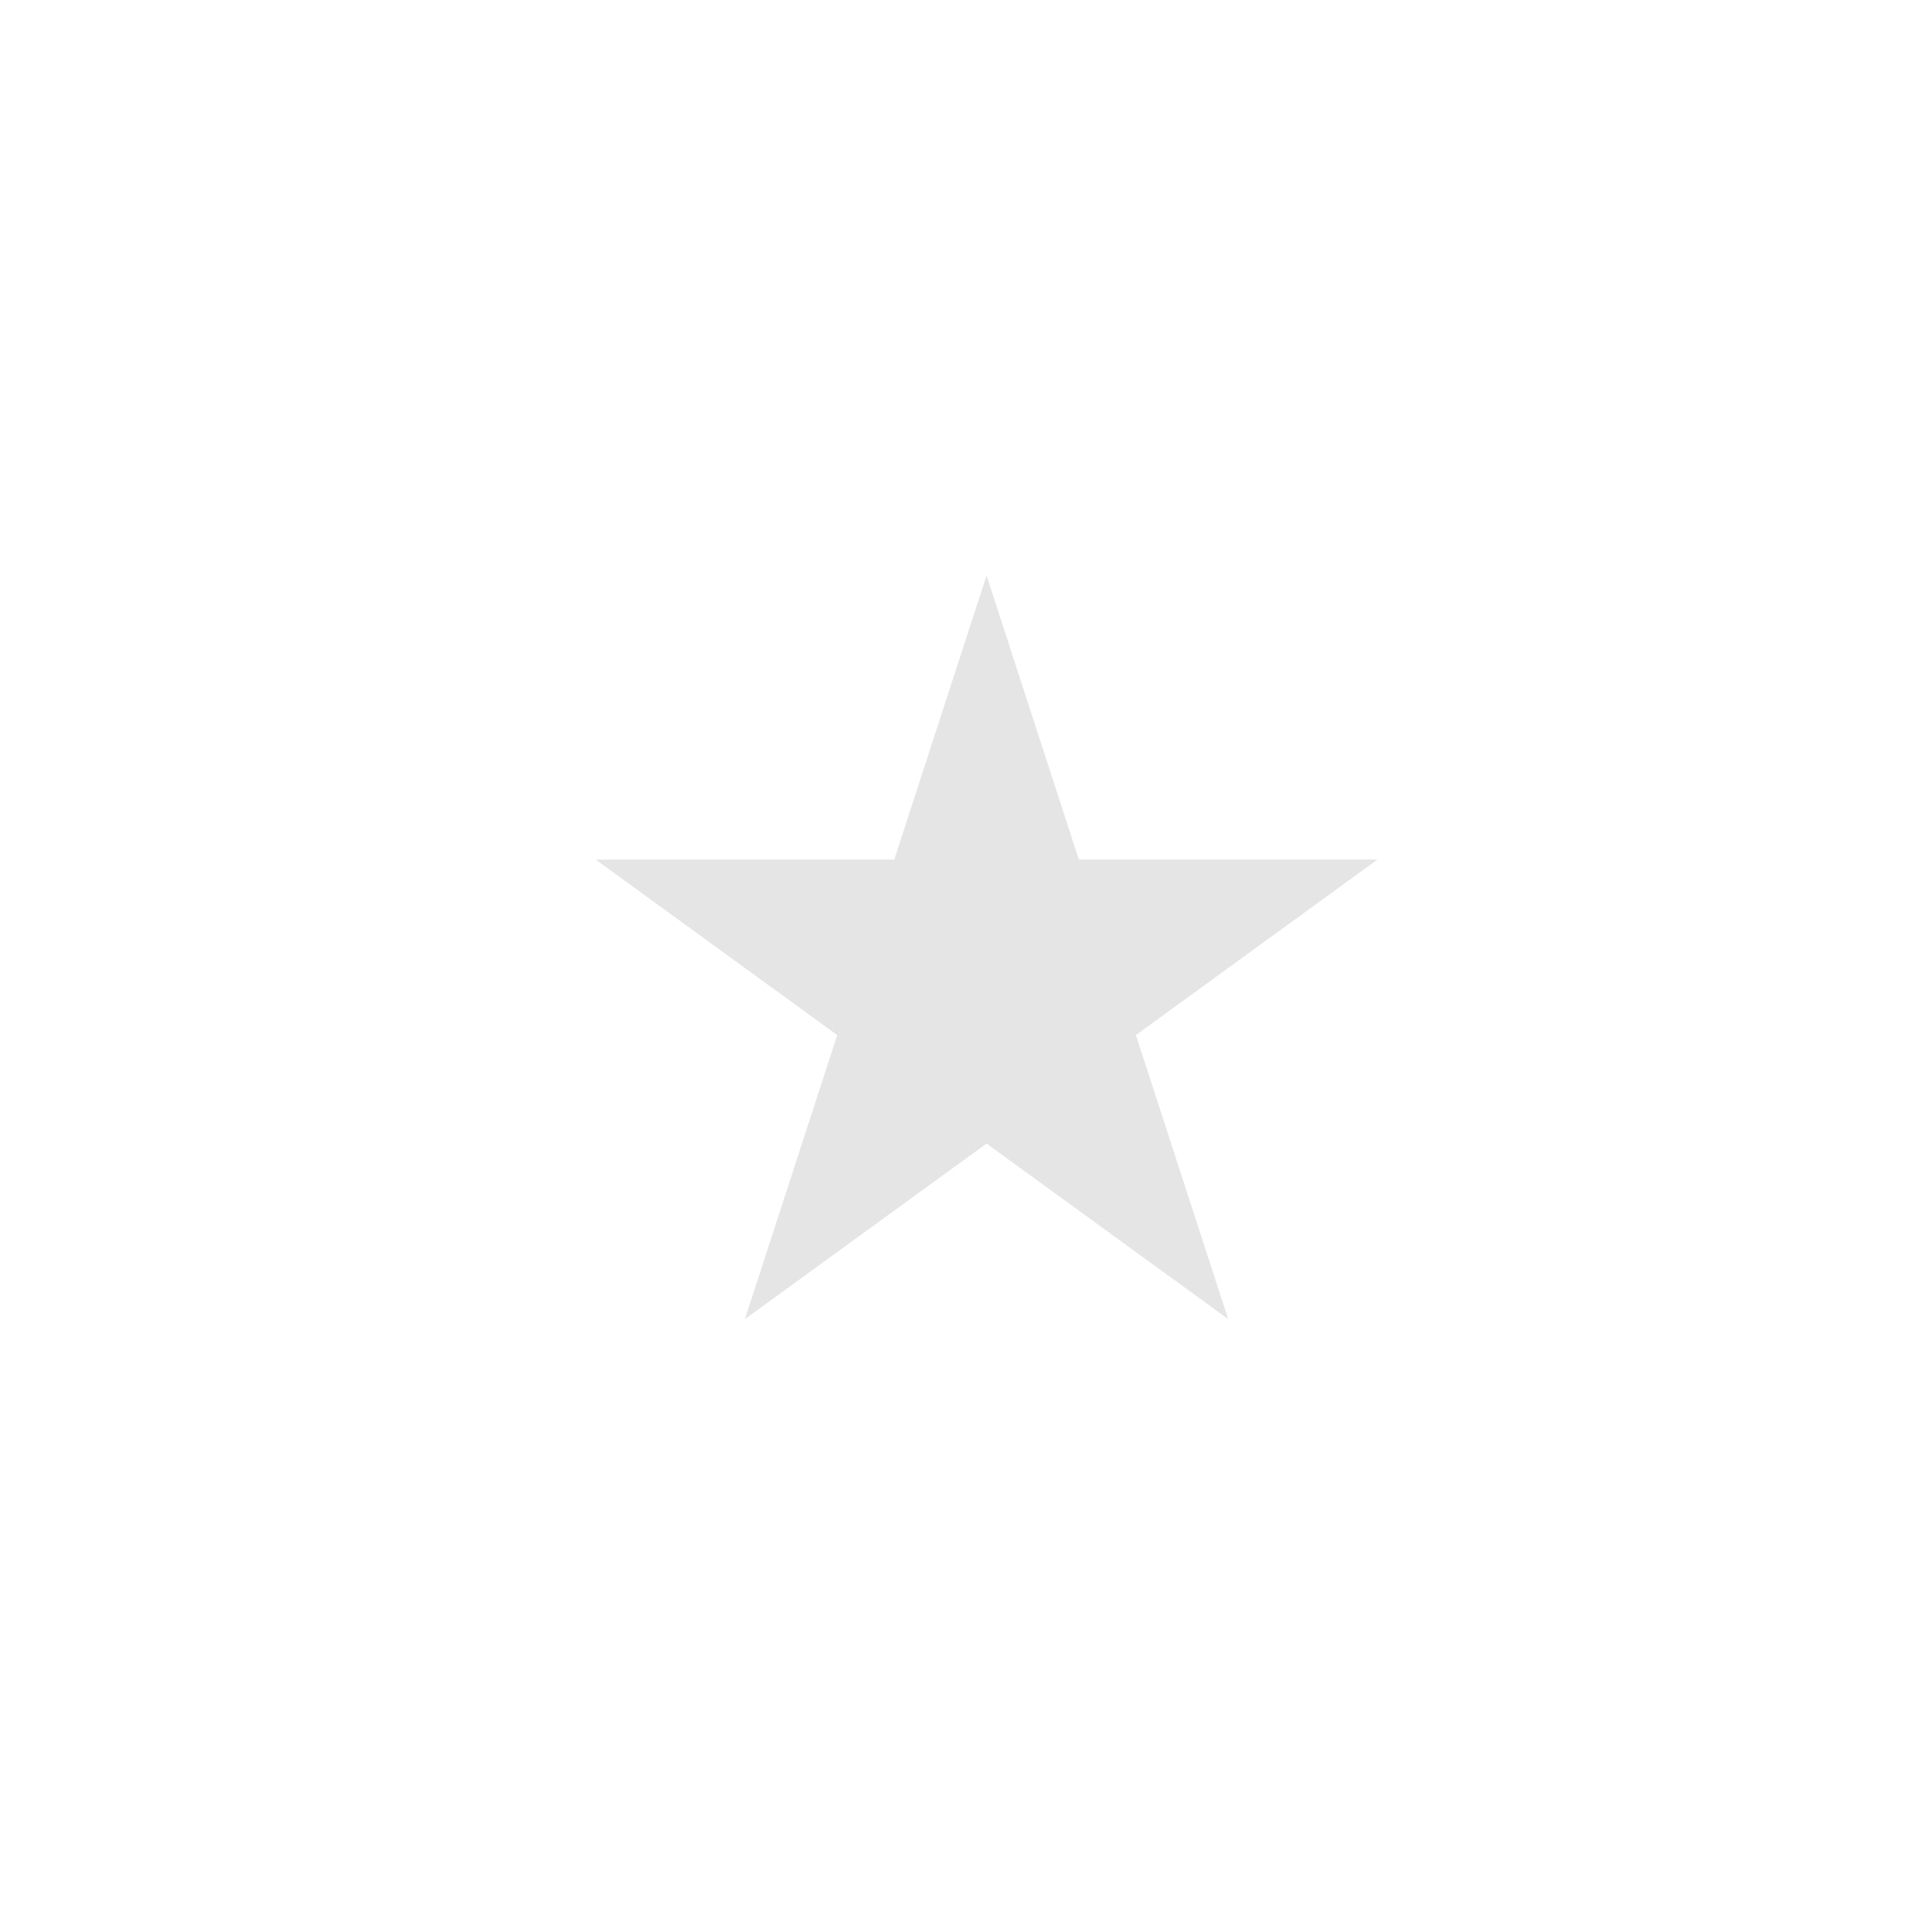 <svg width="47" height="47" viewBox="0 0 47 47" fill="none" xmlns="http://www.w3.org/2000/svg">
<path d="M24 14L26.245 20.91H33.511L27.633 25.18L29.878 32.09L24 27.82L18.122 32.09L20.367 25.18L14.489 20.91H21.755L24 14Z" fill="#E5E5E5"/>
</svg>
